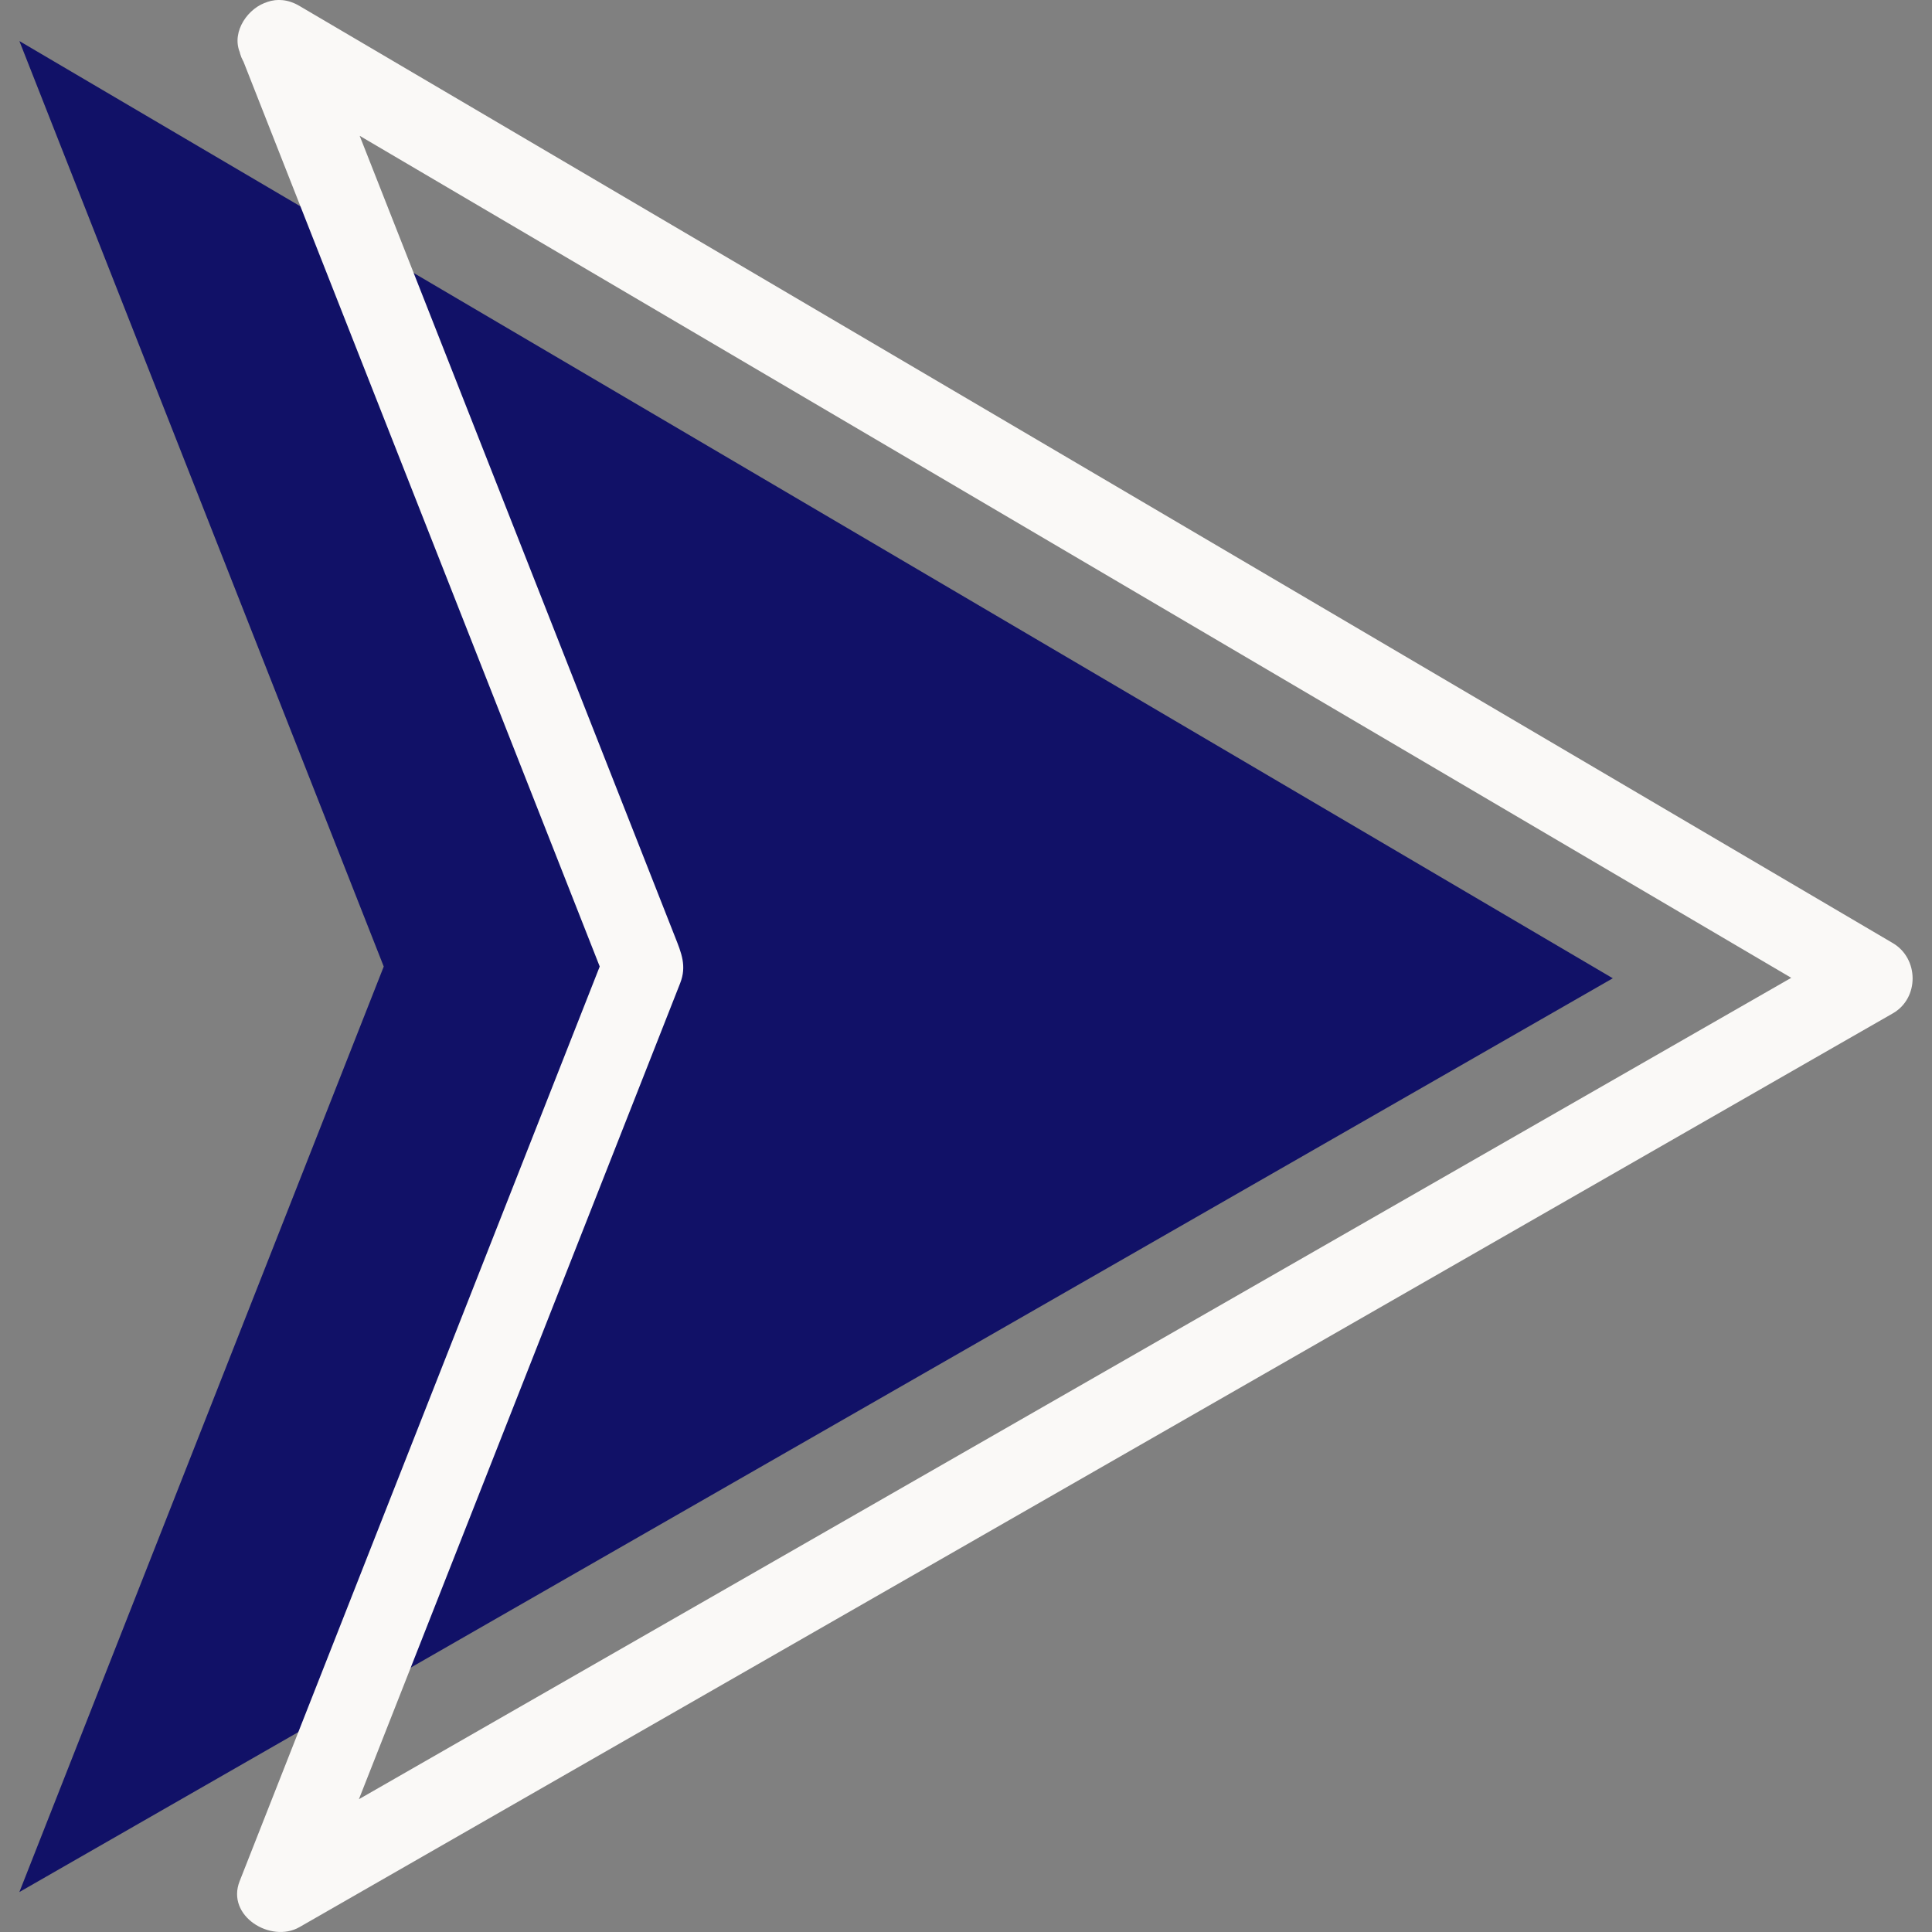 <svg xmlns="http://www.w3.org/2000/svg" xmlns:xlink="http://www.w3.org/1999/xlink" width="500" zoomAndPan="magnify" viewBox="0 0 375 375" height="500" preserveAspectRatio="xMidYMid meet" version="1.0"><rect x="0" y="0" width="375" height="375" fill="#808080" stroke="none"/><defs><clipPath id="95c1947e56"><path d="M 3.543 7 L 314 7 L 314 368 L 3.543 368 Z M 3.543 7 " clip-rule="nonzero"/></clipPath><clipPath id="40733c5c3d"><path d="M 46 0 L 371.793 0 L 371.793 375 L 46 375 Z M 46 0 " clip-rule="nonzero"/></clipPath></defs><g clip-path="url(#95c1947e56)"><path fill="#111167" d="M 3.762 7.969 L 313.043 189.883 L 3.762 367.242 L 74.484 187.605 L 3.762 7.969 " fill-opacity="1" fill-rule="nonzero"/></g><g clip-path="url(#40733c5c3d)"><path fill="#faf9f7" d="M 50.141 14.789 C 71.539 27.375 92.934 39.961 114.332 52.547 C 157.727 78.07 201.125 103.594 244.512 129.117 C 278.707 149.227 312.891 169.336 347.078 189.438 C 351.195 191.855 355.309 194.281 359.426 196.699 L 359.426 183.059 C 337.797 195.457 316.18 207.852 294.559 220.254 C 250.871 245.309 207.18 270.363 163.492 295.418 C 129.488 314.922 95.484 334.414 61.48 353.918 C 57.699 356.082 53.918 358.254 50.141 360.418 C 54.008 363.398 57.875 366.367 61.742 369.344 C 75.117 335.371 88.492 301.406 101.867 267.441 C 109.992 246.785 118.121 226.137 126.258 205.48 C 128.176 200.594 130.105 195.711 132.023 190.828 C 133.336 187.496 132.238 184.922 131.035 181.879 C 115.246 141.785 99.465 101.684 83.684 61.594 C 76.371 43.02 69.059 24.441 61.742 5.867 C 60.168 1.867 56.516 -0.883 52.027 0.352 C 48.207 1.402 44.93 6.059 46.512 10.066 C 59.883 44.035 73.258 78 86.629 111.965 C 96.828 137.879 107.031 163.789 117.23 189.695 L 117.23 185.504 C 103.855 219.469 90.484 253.434 77.113 287.406 C 66.914 313.316 56.711 339.223 46.512 365.141 C 43.844 371.91 52.586 377.223 58.113 374.059 C 79.734 361.664 101.352 349.262 122.973 336.859 C 166.66 311.805 210.355 286.758 254.047 261.703 C 288.051 242.199 322.055 222.699 356.051 203.195 C 359.836 201.031 363.613 198.867 367.395 196.695 C 372.562 193.734 372.473 186.039 367.395 183.055 C 345.996 170.473 324.598 157.887 303.199 145.297 C 259.805 119.777 216.414 94.254 173.02 68.73 C 138.832 48.621 104.637 28.516 70.453 8.402 C 66.34 5.984 62.227 3.562 58.113 1.145 C 49.312 -4.031 41.367 9.625 50.141 14.785 " fill-opacity="1" fill-rule="nonzero"/></g></svg>